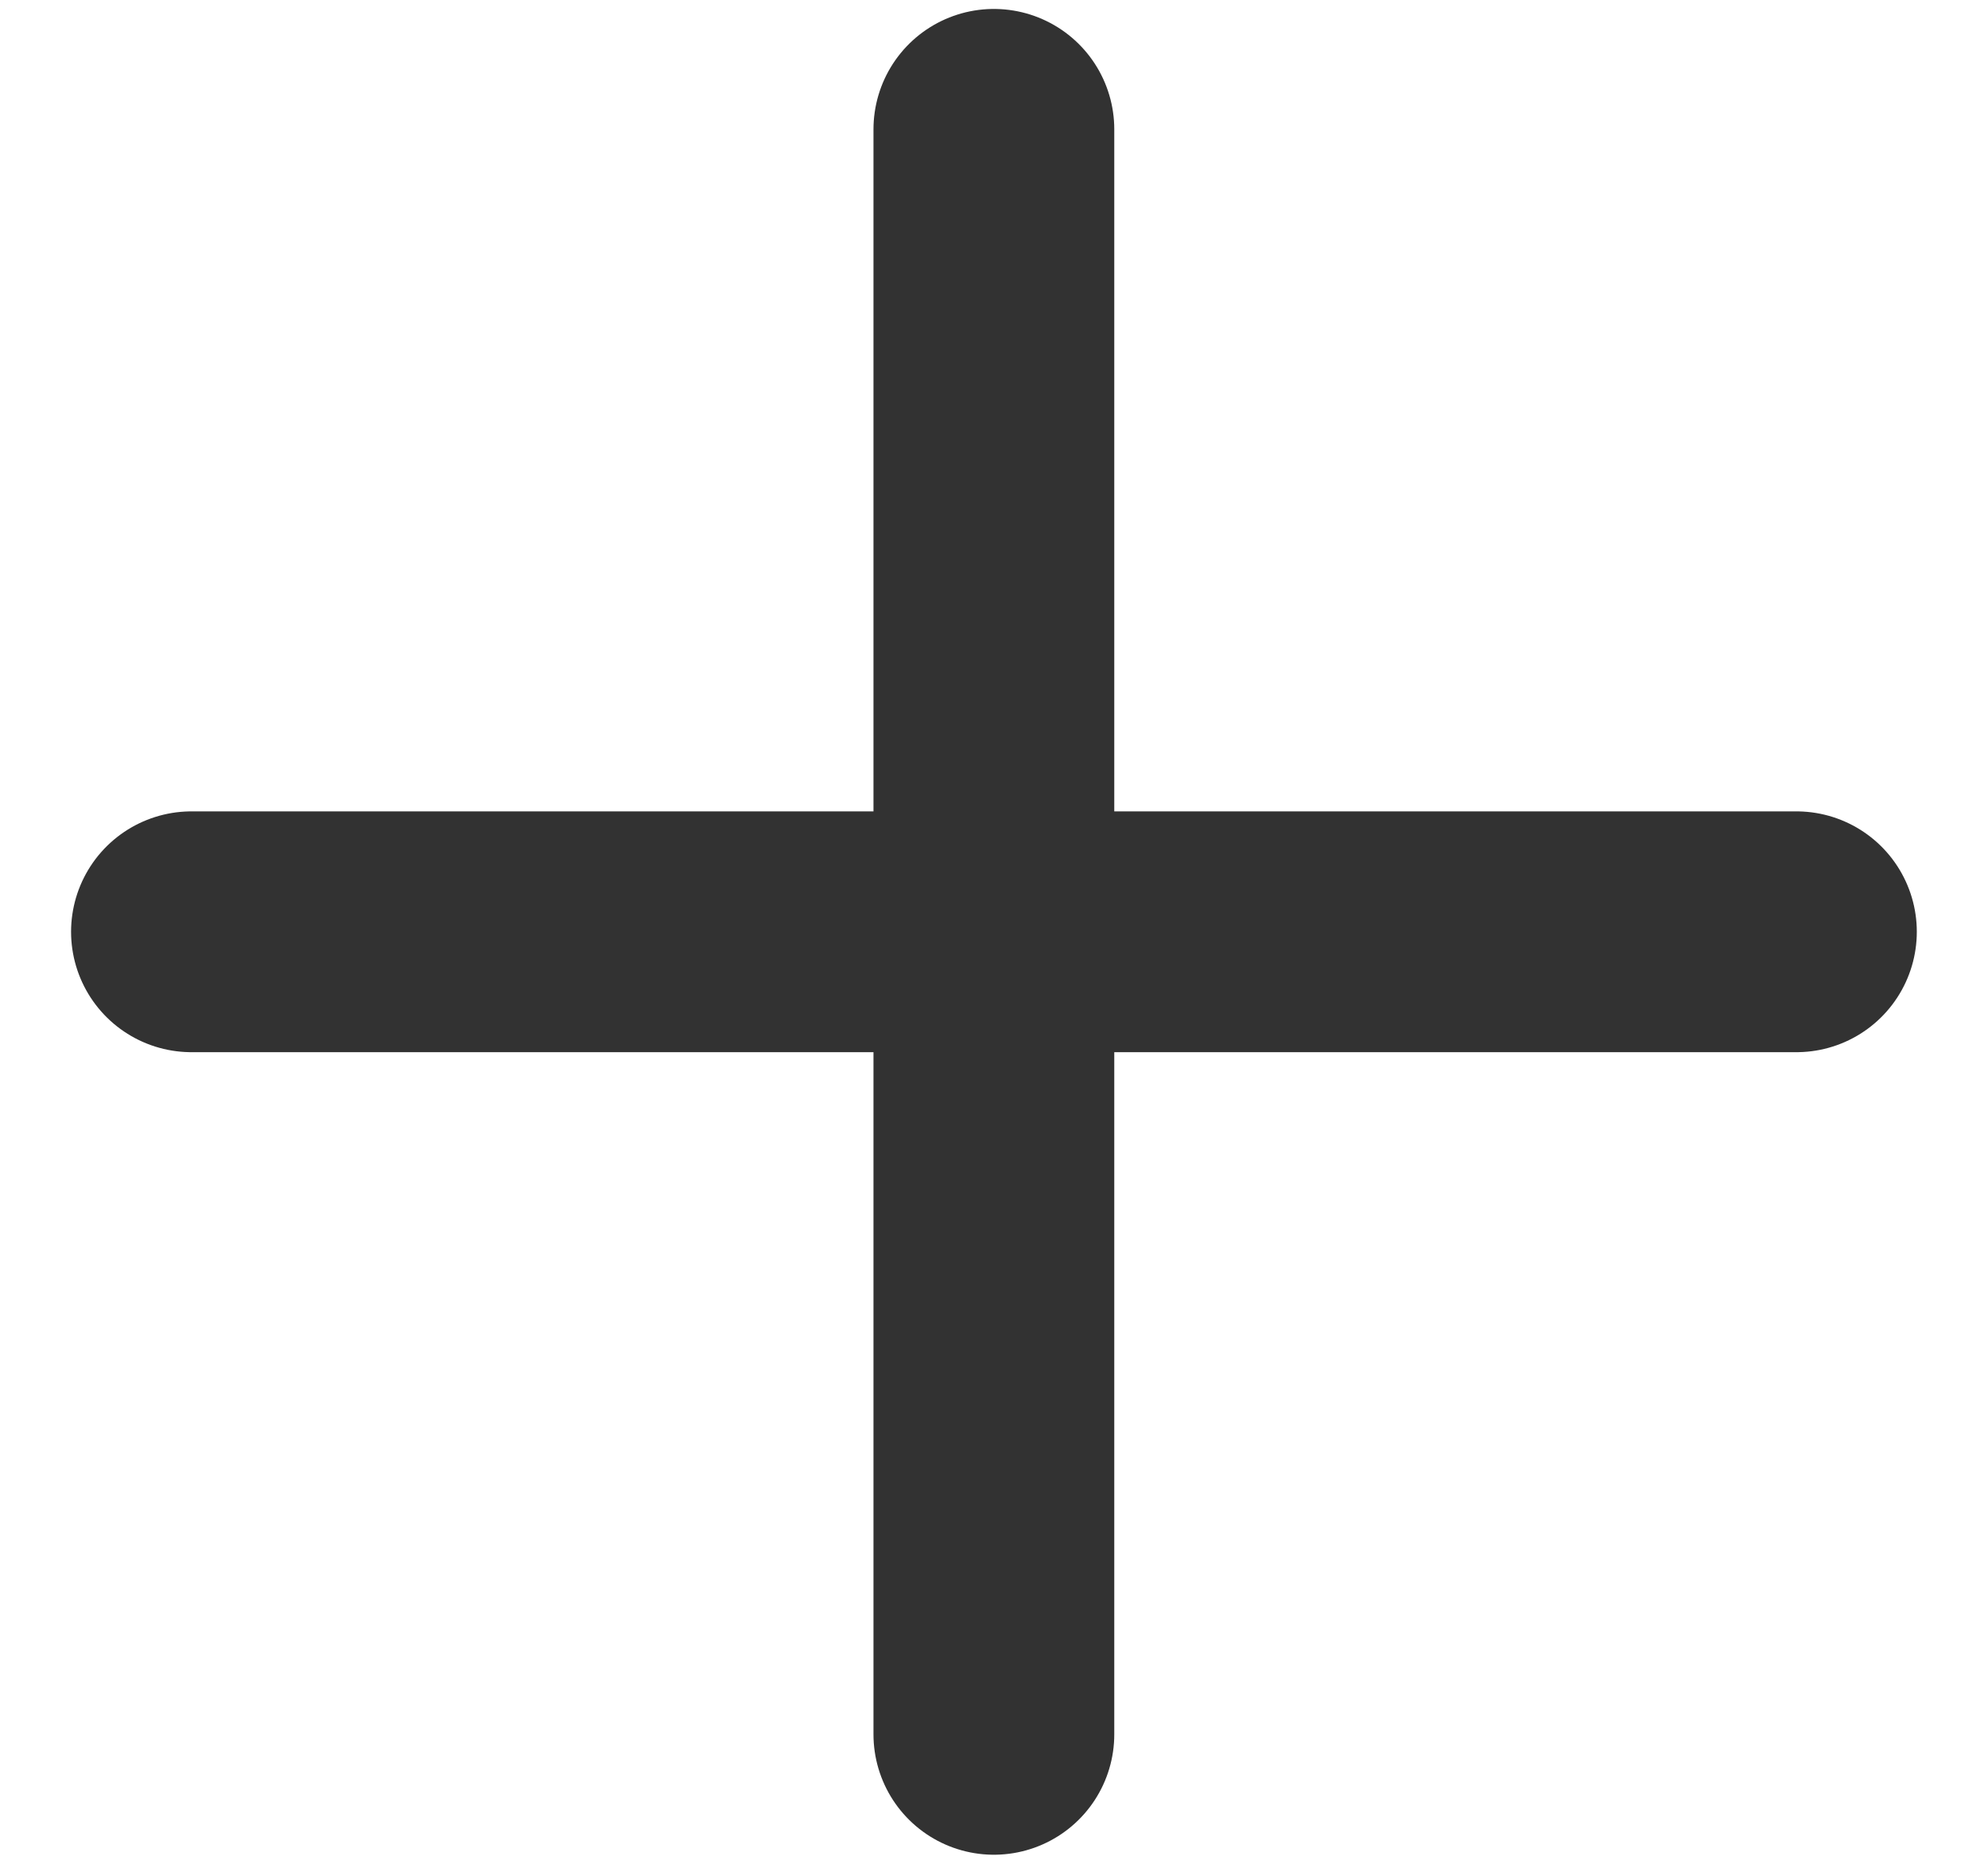 <svg width="16" height="15" viewBox="0 0 16 15" fill="none" xmlns="http://www.w3.org/2000/svg">
<path d="M1.541 7.499H14.458" stroke="#323232" stroke-width="1.938" stroke-linecap="round"/>
<path d="M7.999 1.041L7.999 13.958" stroke="#323232" stroke-width="1.938" stroke-linecap="round"/>
</svg>
